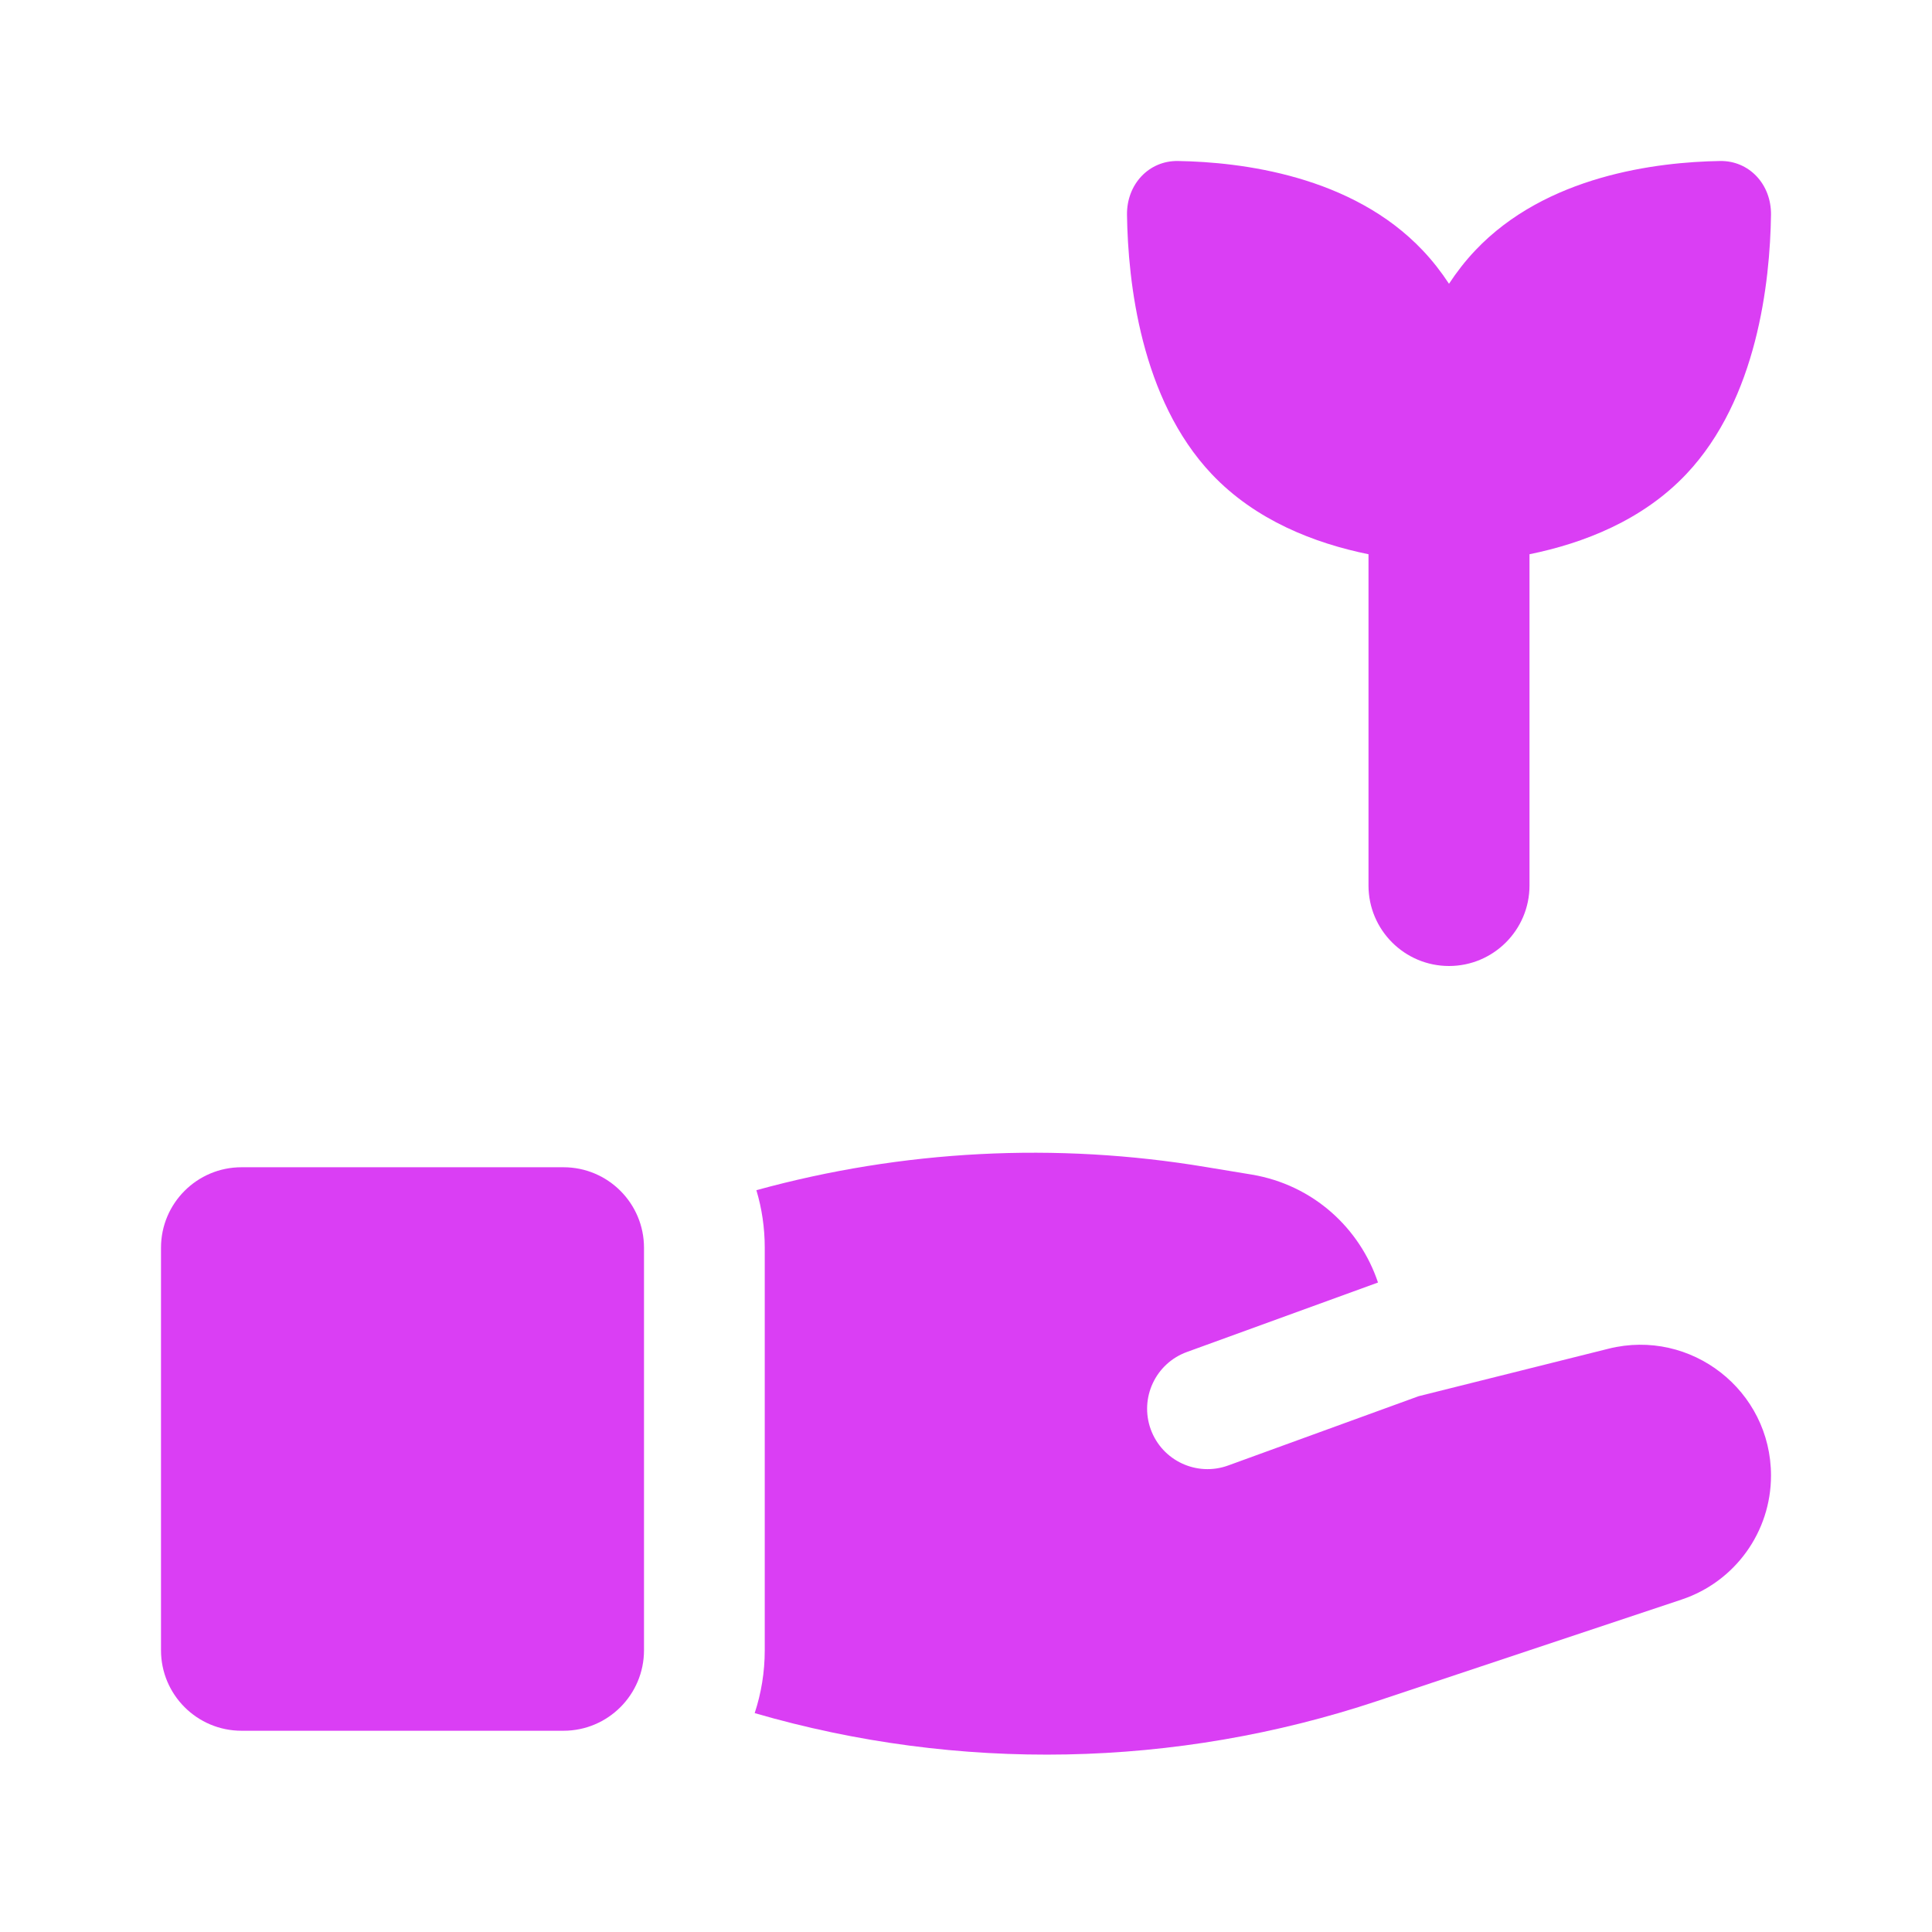 <?xml version="1.0" encoding="UTF-8" standalone="no"?>
<svg
   viewBox="0 0 24 24"
   fill="none"
   version="1.1"
   id="svg8"
   sodipodi:docname="grow.svg"
   inkscape:version="1.2.2 (b0a8486541, 2022-12-01)"
   xmlns:inkscape="http://www.inkscape.org/namespaces/inkscape"
   xmlns:sodipodi="http://sodipodi.sourceforge.net/DTD/sodipodi-0.dtd"
   xmlns="http://www.w3.org/2000/svg"
   xmlns:svg="http://www.w3.org/2000/svg">
  <defs
     id="defs12" />
  <sodipodi:namedview
     id="namedview10"
     pagecolor="#505050"
     bordercolor="#eeeeee"
     borderopacity="1"
     inkscape:showpageshadow="0"
     inkscape:pageopacity="0"
     inkscape:pagecheckerboard="0"
     inkscape:deskcolor="#505050"
     showgrid="false"
     inkscape:zoom="9.8333333"
     inkscape:cx="11.745763"
     inkscape:cy="12.050847"
     inkscape:window-width="1920"
     inkscape:window-height="1131"
     inkscape:window-x="0"
     inkscape:window-y="0"
     inkscape:window-maximized="1"
     inkscape:current-layer="svg8" />
  <path
     d="M18 3.525C17.904 3.379 17.797 3.241 17.675 3.112C16.795 2.181 15.421 2.013 14.633 2C14.273 1.994 13.995 2.288 14 2.669C14.012 3.503 14.171 4.956 15.051 5.888C15.596 6.465 16.332 6.749 17 6.885V11C17 11.552 17.448 12 18 12C18.552 12 19 11.552 19 11V6.885C19.668 6.749 20.404 6.465 20.949 5.888C21.829 4.956 21.988 3.503 22 2.669C22.005 2.288 21.727 1.994 21.367 2C20.579 2.013 19.205 2.181 18.325 3.112C18.203 3.241 18.096 3.379 18 3.525Z"
     fill="black"
     id="path2"
     style="fill:#da3ef4;fill-opacity:1" />
  <path
     d="M17.111 21.13C14.604 21.965 11.906 22.016 9.375 21.281C9.456 21.035 9.5 20.773 9.5 20.5V15.5C9.5 15.252 9.464 15.011 9.396 14.785C11.213 14.285 13.118 14.186 14.979 14.497L15.549 14.591C16.317 14.72 16.893 15.26 17.118 15.932L14.744 16.795C14.354 16.937 14.154 17.367 14.295 17.756C14.437 18.146 14.867 18.346 15.256 18.205L17.623 17.344L19.982 16.754C21.007 16.498 22 17.273 22 18.33C22 19.029 21.553 19.649 20.89 19.87L17.111 21.13Z"
     fill="black"
     id="path4"
     style="fill:#da3ef4;fill-opacity:1" />
  <path
     d="M3 14.5C2.448 14.5 2 14.948 2 15.5V20.5C2 21.052 2.448 21.5 3 21.5H7C7.552 21.5 8 21.052 8 20.5V15.5C8 14.948 7.552 14.5 7 14.5H3Z"
     fill="black"
     id="path6"
     style="fill:#da3ef4;fill-opacity:1" />
</svg>
